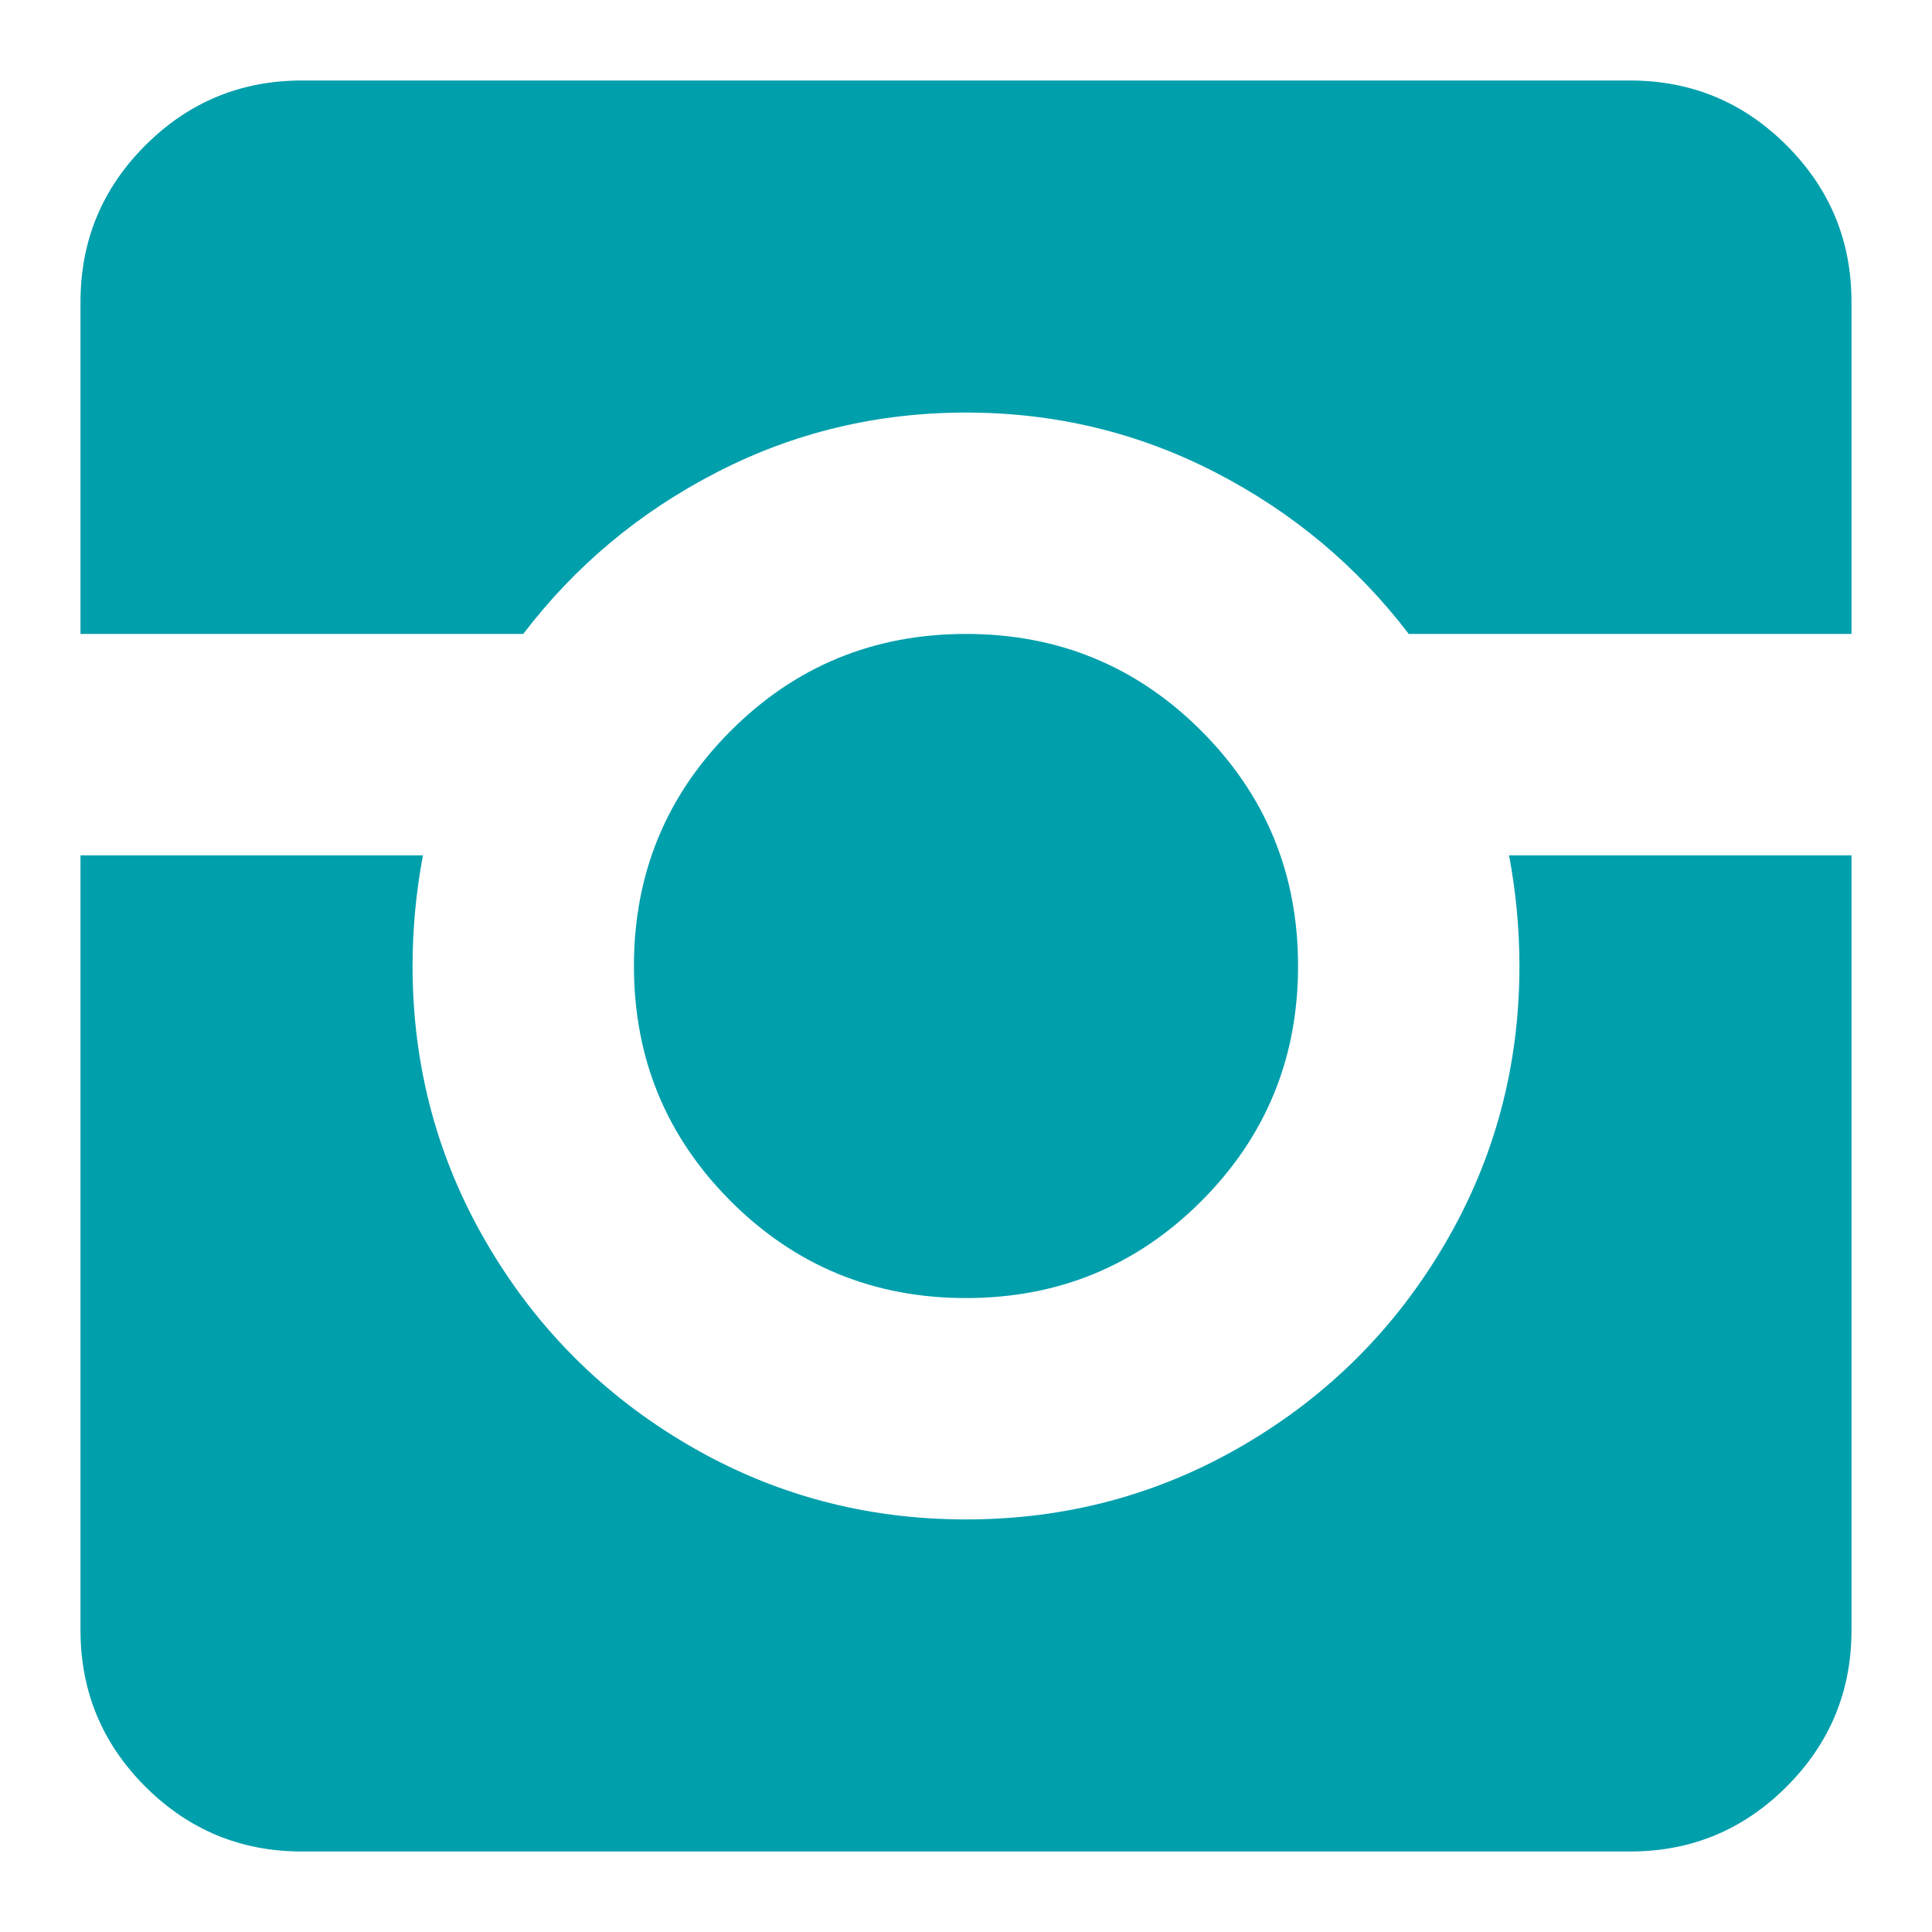 <svg width="24" height="24" viewBox="0 0 24 24" fill="none" xmlns="http://www.w3.org/2000/svg">
<path d="M16.125 12C16.125 10.854 15.724 9.88 14.922 9.078C14.12 8.276 13.146 7.875 12 7.875C10.854 7.875 9.88 8.276 9.078 9.078C8.276 9.88 7.875 10.854 7.875 12C7.875 13.146 8.276 14.12 9.078 14.922C9.88 15.724 10.854 16.125 12 16.125C13.146 16.125 14.12 15.724 14.922 14.922C15.724 14.12 16.125 13.146 16.125 12ZM1 10.625V20.25C1 21.009 1.268 21.657 1.805 22.194C2.343 22.731 2.991 23 3.75 23H20.25C21.009 23 21.657 22.731 22.194 22.194C22.731 21.657 23 21.009 23 20.25V3.75C23 2.991 22.731 2.343 22.194 1.806C21.657 1.269 21.009 1 20.25 1H3.75C2.991 1 2.343 1.269 1.805 1.806C1.268 2.343 1 2.991 1 3.75V7.875H6.5C7.144 7.03 7.946 6.36 8.906 5.866C9.866 5.372 10.897 5.125 12 5.125C13.103 5.125 14.134 5.372 15.094 5.866C16.053 6.36 16.855 7.03 17.5 7.875H23V10.625H18.746C18.832 11.083 18.875 11.542 18.875 12C18.875 13.246 18.567 14.396 17.951 15.448C17.335 16.501 16.501 17.335 15.448 17.951C14.395 18.567 13.246 18.875 12 18.875C10.754 18.875 9.604 18.567 8.552 17.951C7.499 17.335 6.664 16.501 6.049 15.448C5.433 14.396 5.125 13.246 5.125 12C5.125 11.542 5.168 11.083 5.254 10.625H1Z" fill="#009FAC"/>
</svg>
